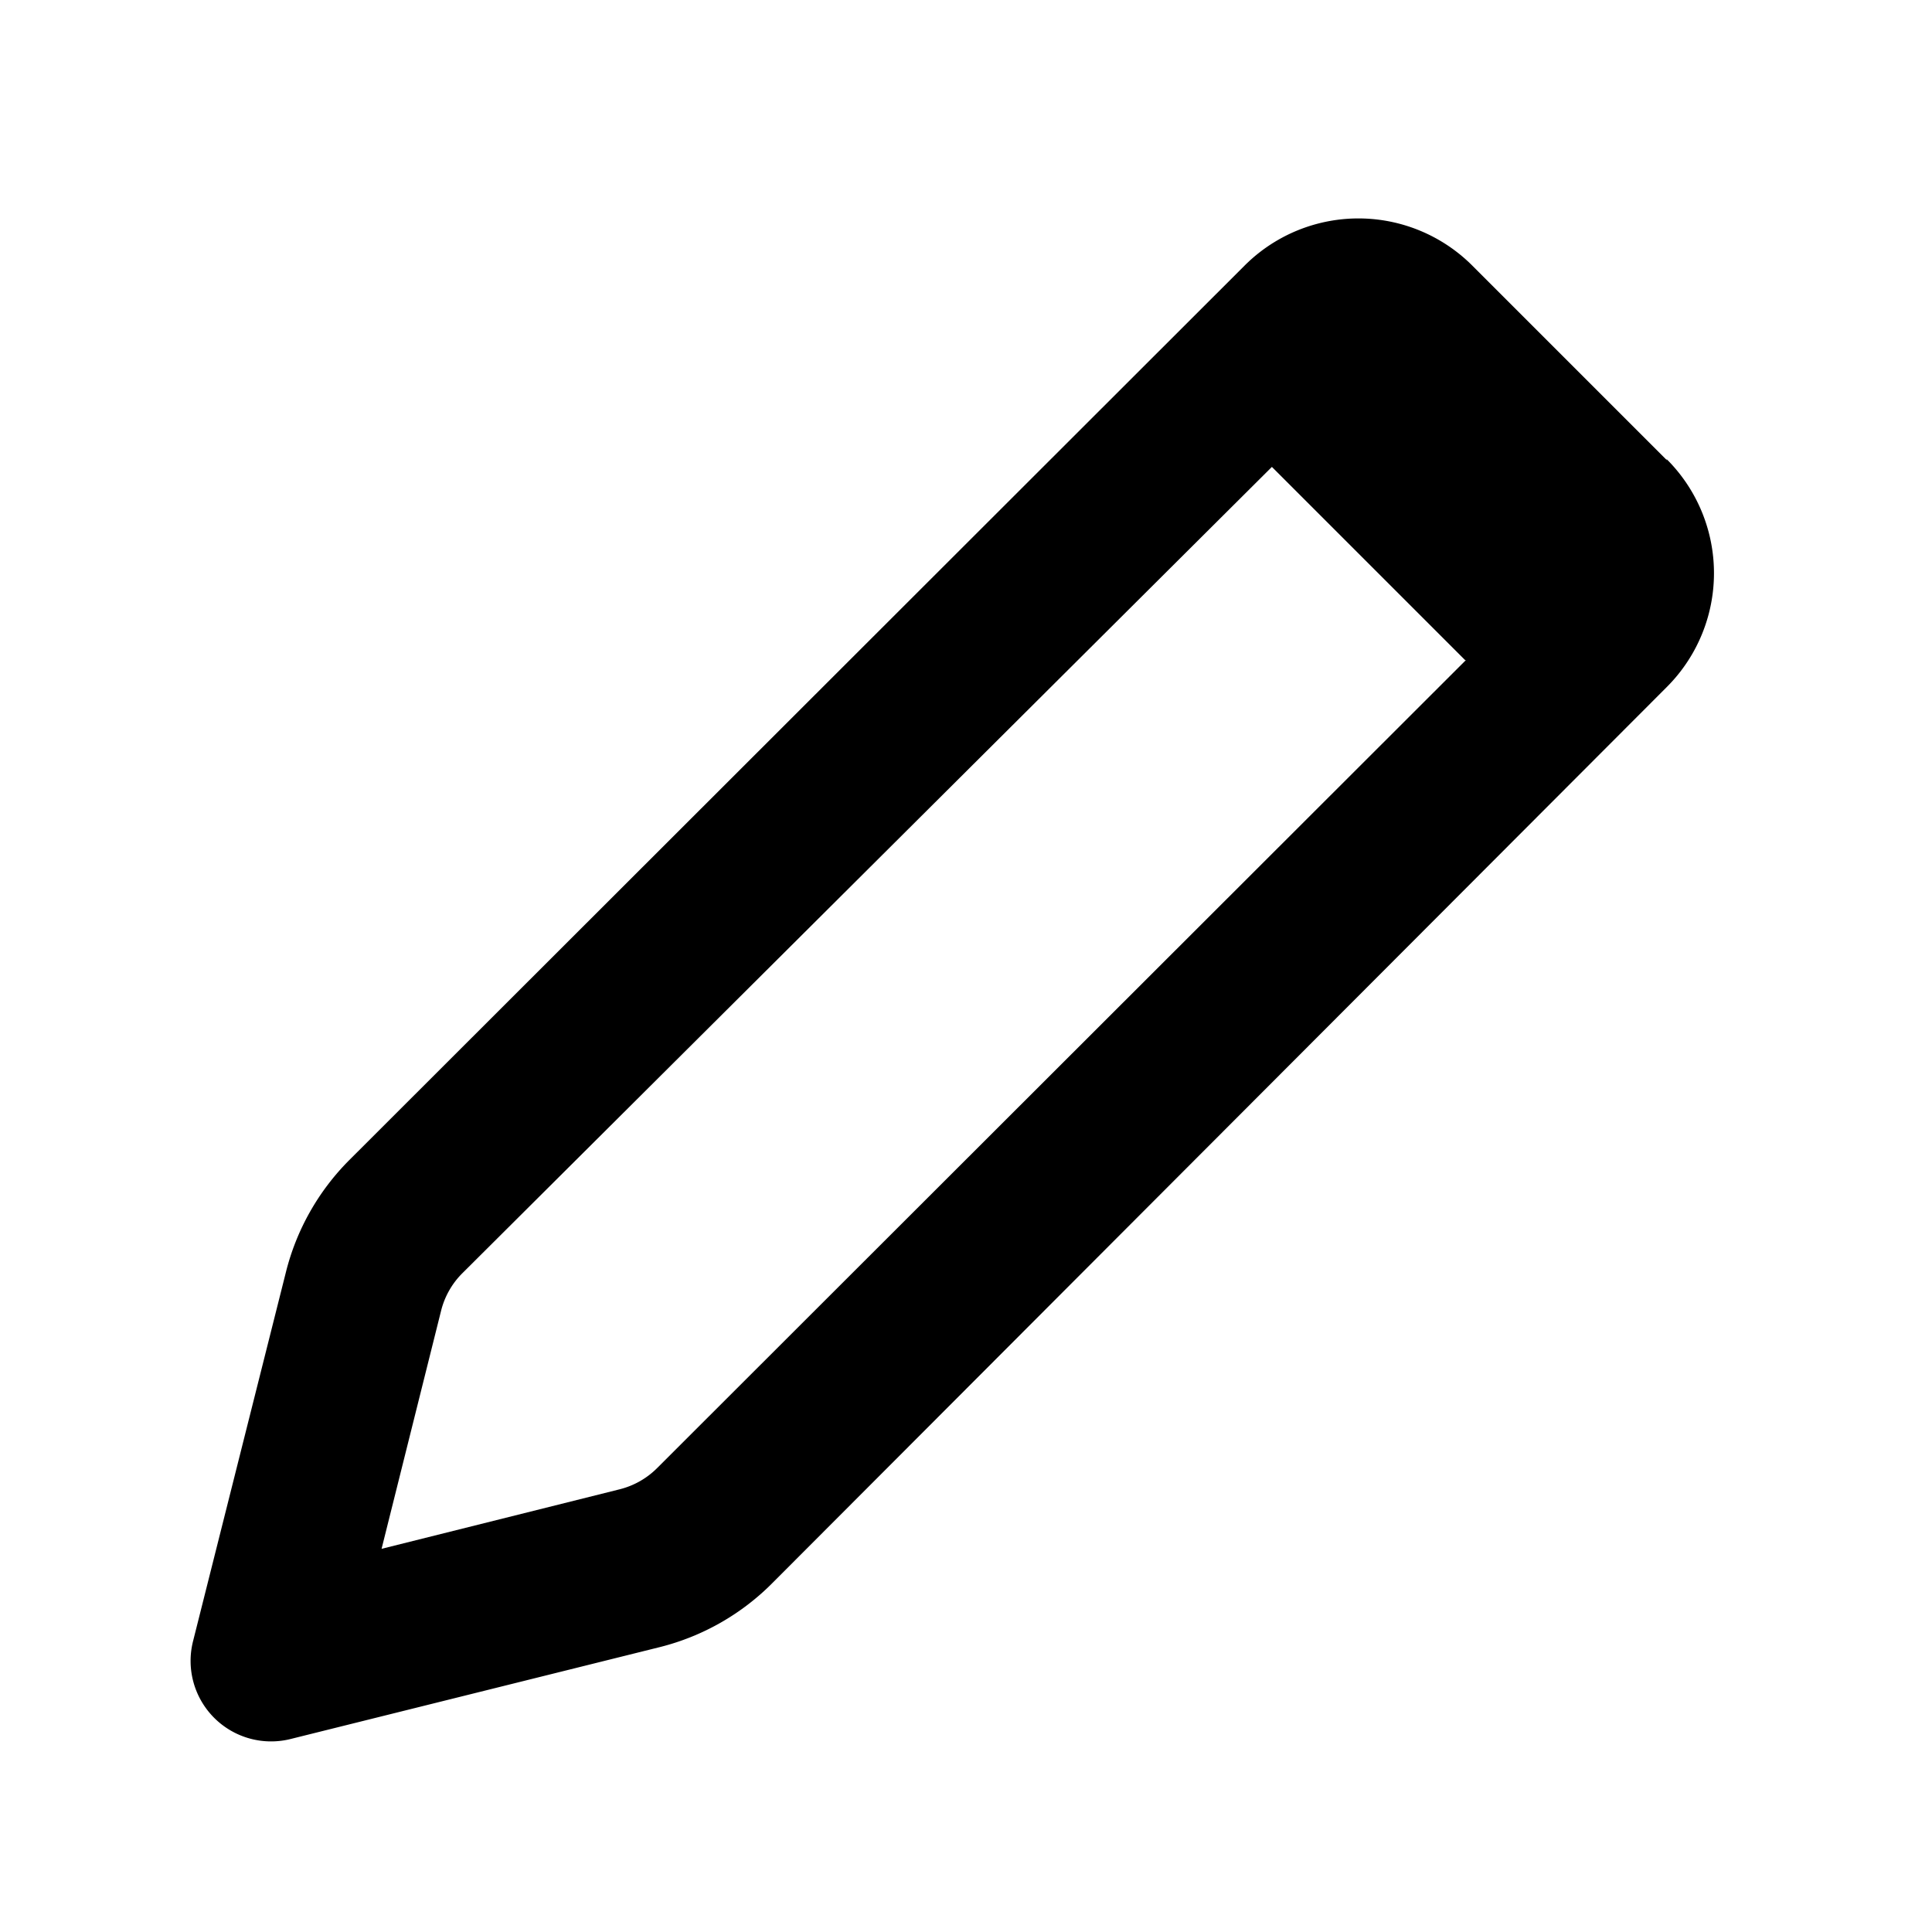 <svg xmlns="http://www.w3.org/2000/svg" viewBox="0 0 24 24" fill="currentColor"><path fill-rule="evenodd" d="M20.7 5.7a2 2 0 0 1 0 2.84L9.6 19.66a3 3 0 0 1-1.4.8L3.62 21.6a1 1 0 0 1-1.22-1.22l1.15-4.57a3 3 0 0 1 .79-1.4L15.46 3.3a2 2 0 0 1 2.83 0l2.42 2.42Zm-2.5 2.5-2.4-2.4L5.74 15.82a1 1 0 0 0-.26.46l-.74 2.96 2.96-.74a1 1 0 0 0 .46-.26L18.21 8.2Z"/></svg>